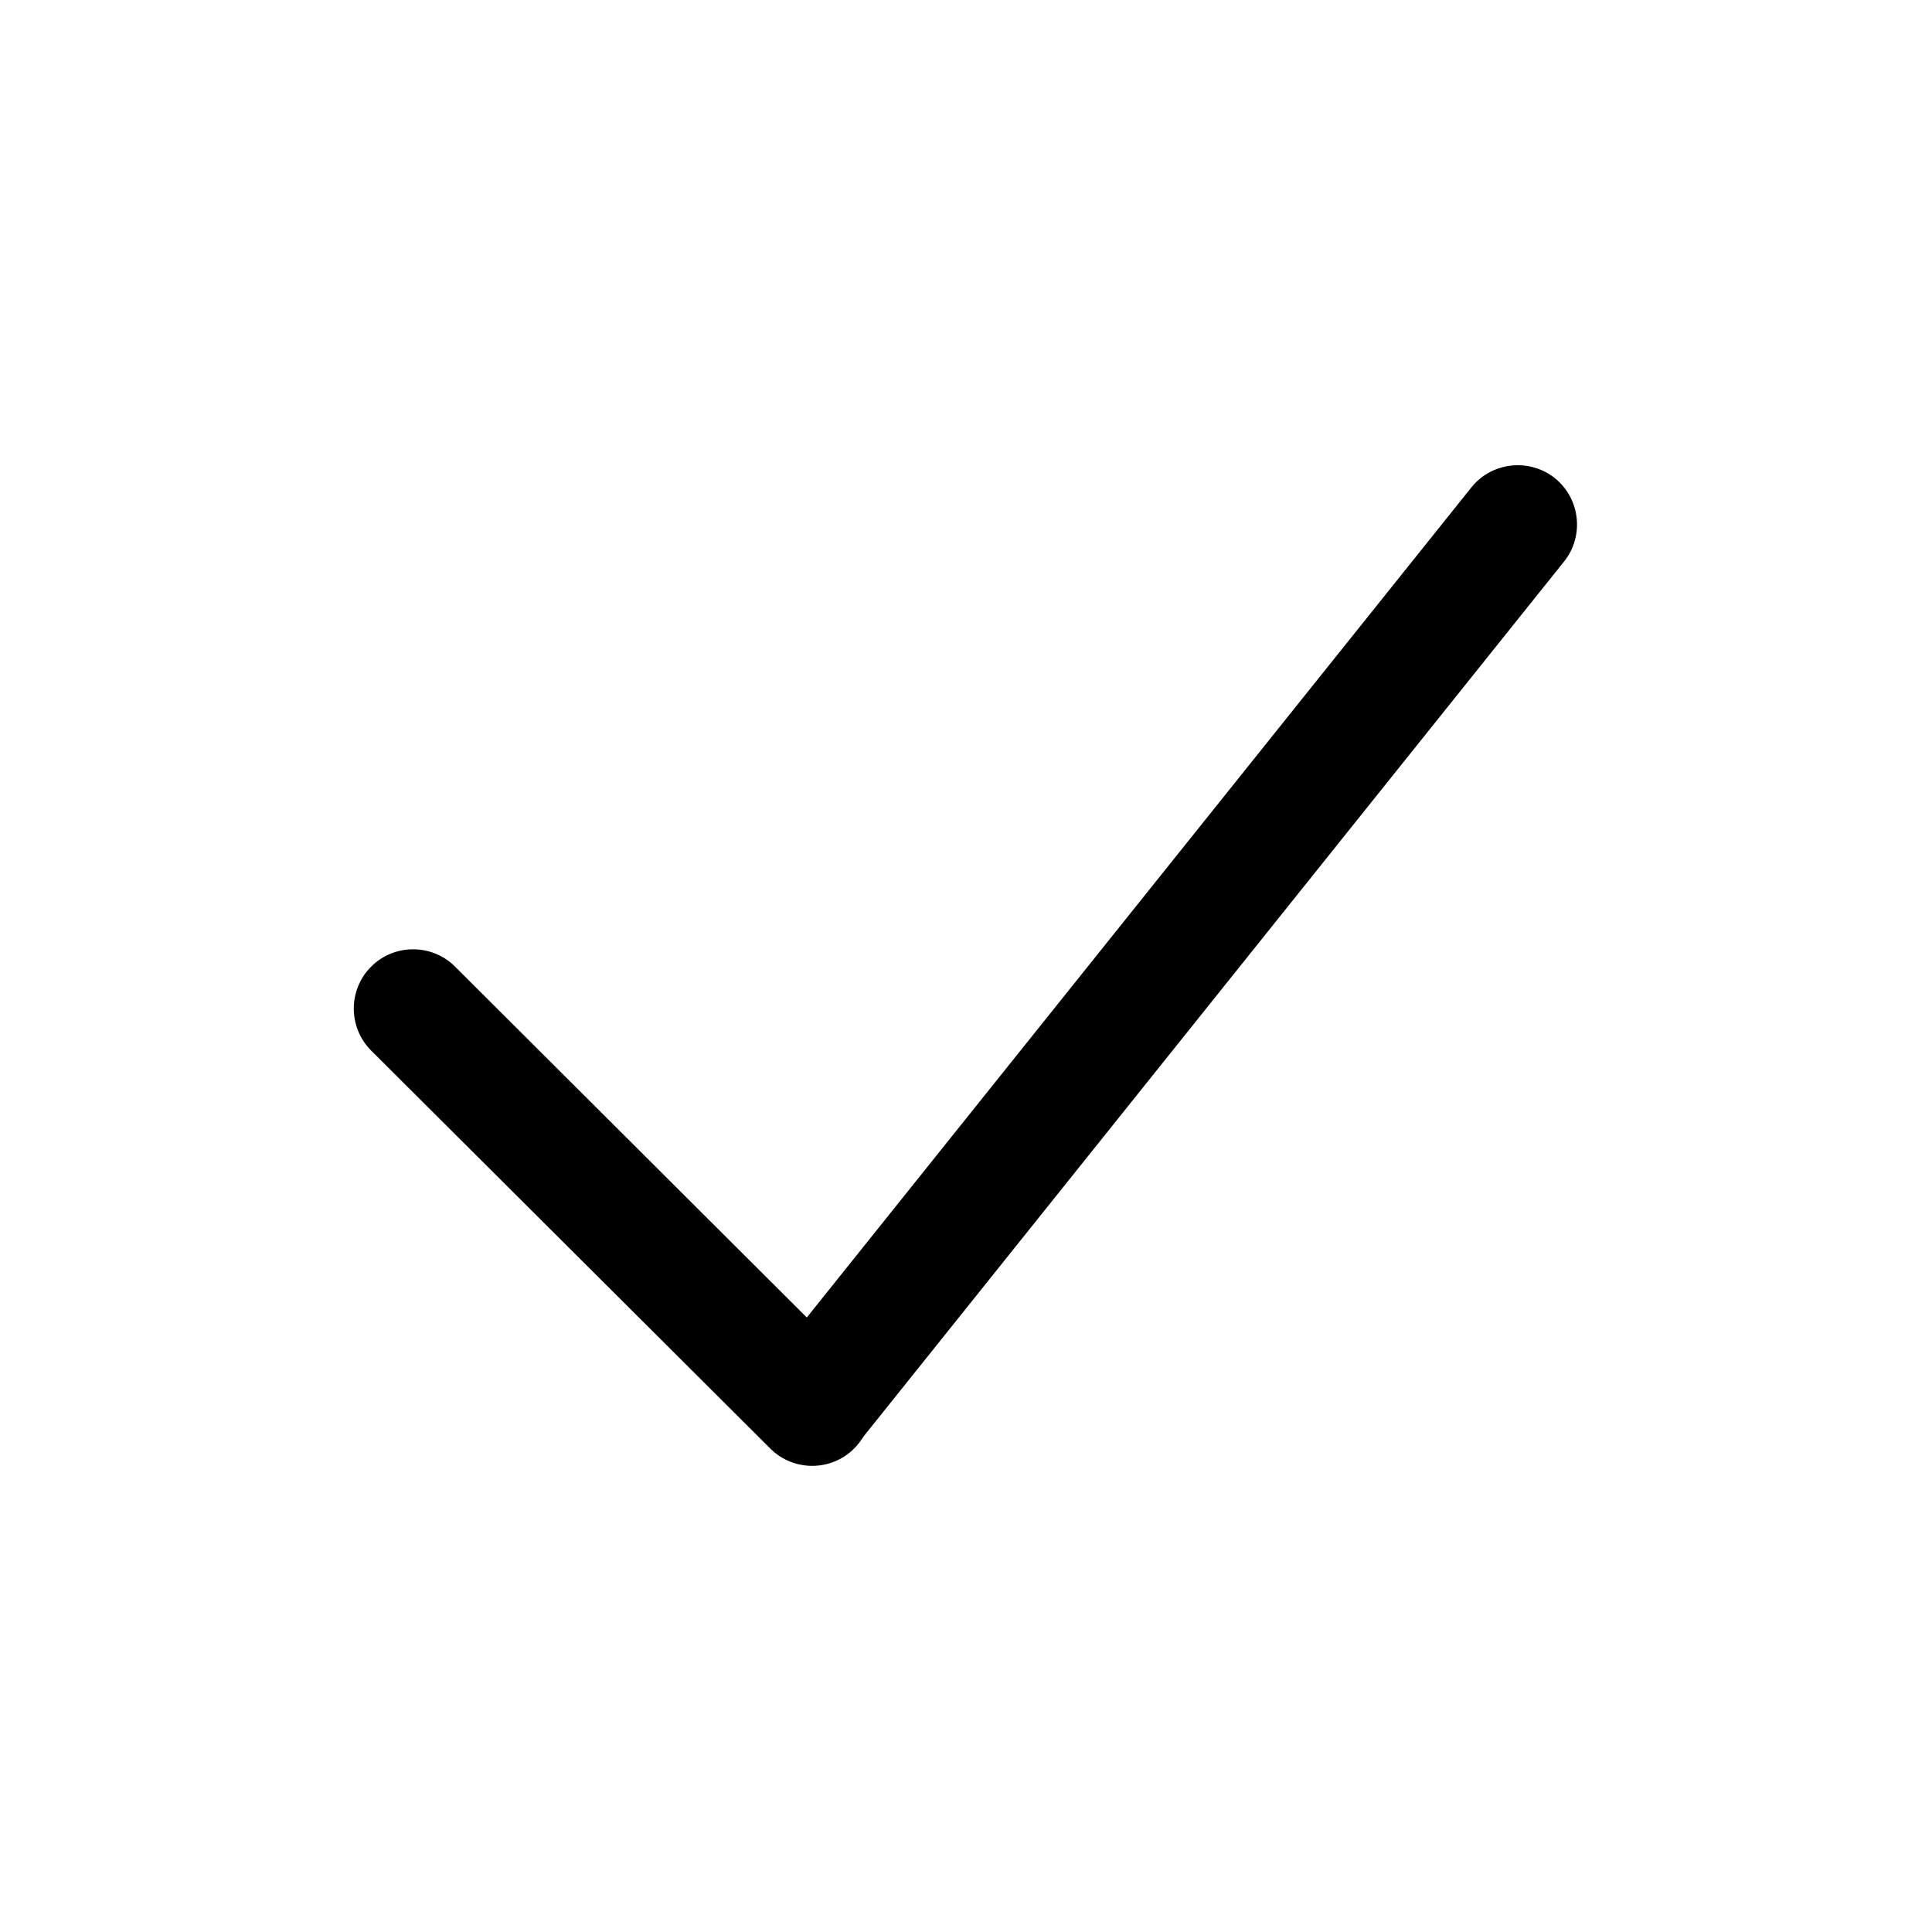<?xml version="1.0" standalone="no"?><!DOCTYPE svg PUBLIC "-//W3C//DTD SVG 1.1//EN" "http://www.w3.org/Graphics/SVG/1.1/DTD/svg11.dtd"><svg t="1732884230313" class="icon" viewBox="0 0 1024 1024" version="1.1" xmlns="http://www.w3.org/2000/svg" p-id="1310" xmlns:xlink="http://www.w3.org/1999/xlink" width="200" height="200"><path d="M824.1 253.42c13.49 10.82 15.7 30.72 4.88 44.21l-373.73 466.8c-10.82 13.49-30.72 15.7-44.21 4.88-13.49-10.82-15.7-30.72-4.88-44.21l373.73-466.8c10.82-13.49 30.72-15.62 44.21-4.88z m0 0" p-id="1311"></path><path d="M196.7 512.36c12.2-12.27 32.24-12.27 44.44-0.08l211.52 210.99c12.27 12.2 12.27 32.24 0.08 44.44-12.2 12.28-32.24 12.28-44.44 0.08L196.7 556.8c-12.2-12.2-12.28-32.17 0-44.44z m0 0" p-id="1312"></path></svg>